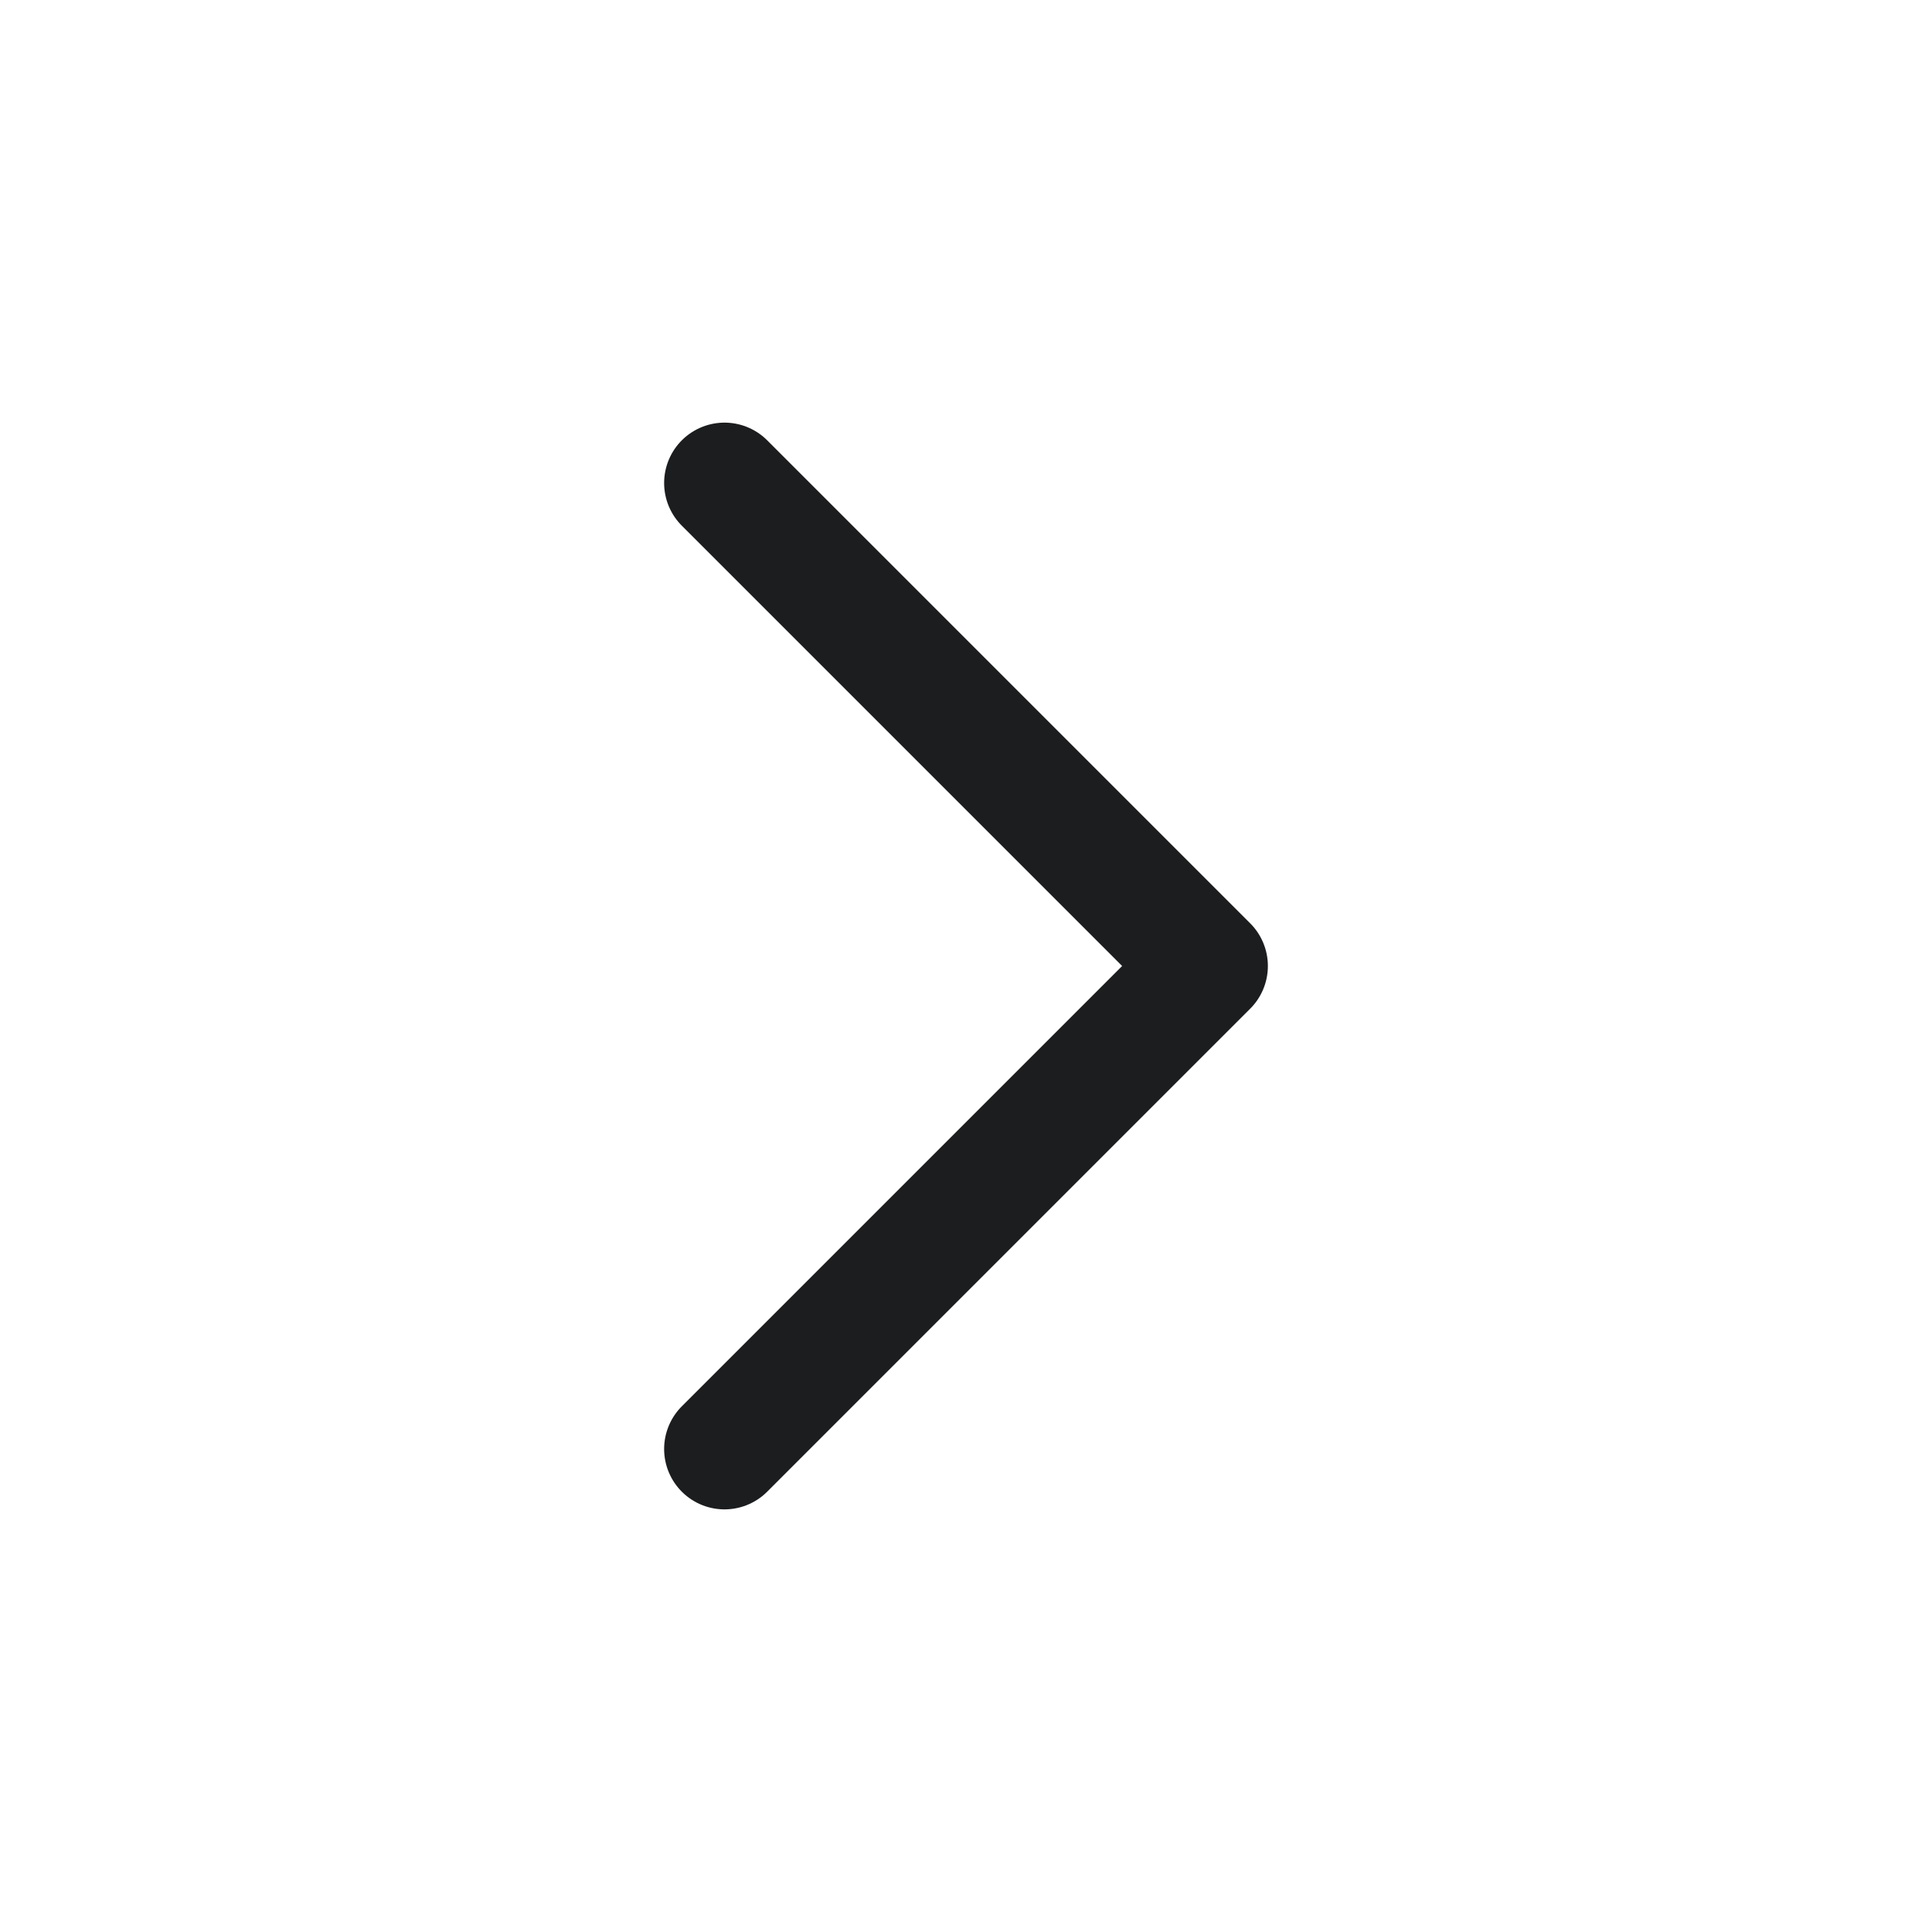 <svg width="16" height="16" viewBox="0 0 16 16" fill="none" xmlns="http://www.w3.org/2000/svg">
<g clip-path="url(#clip0_6630_101956)">
<path d="M6 4L10 8L6 12" stroke="#1B1D1F" stroke-linecap="round" stroke-linejoin="round"/>
</g>
<defs>
<clipPath id="clip0_6630_101956">
<rect width="16" height="16" fill="white"/>
</clipPath>
</defs>
</svg>
